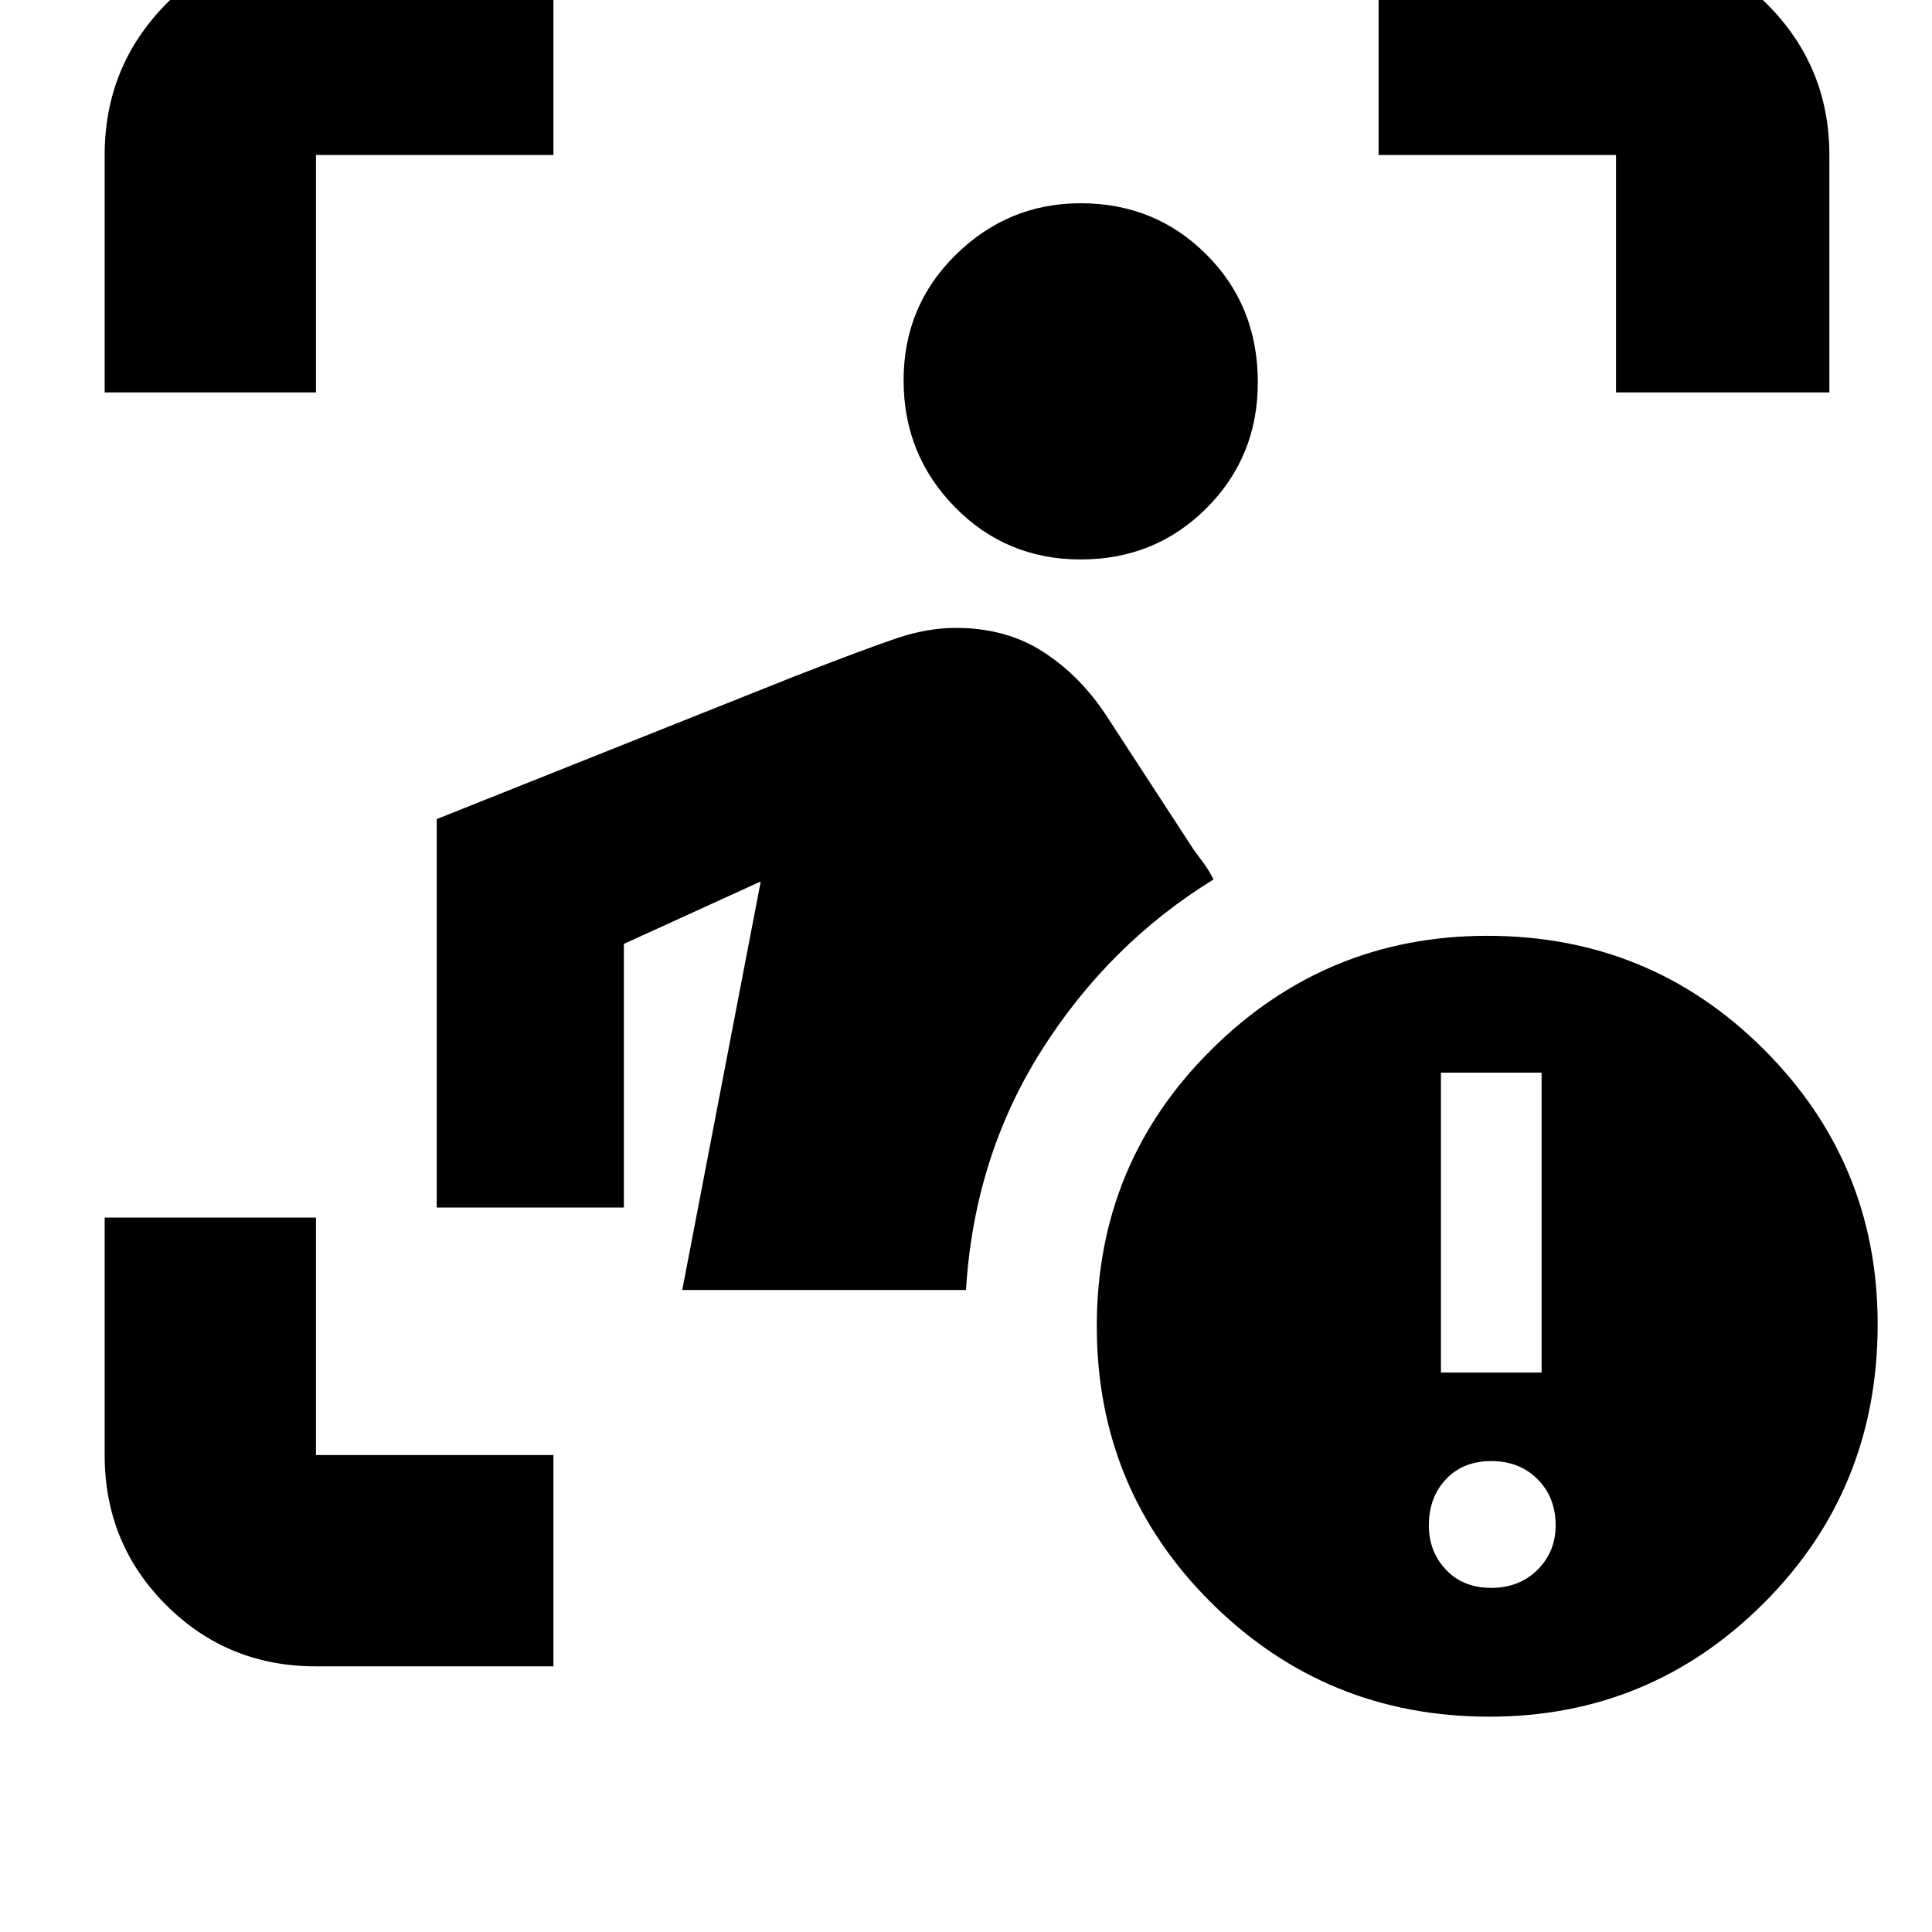 <svg xmlns="http://www.w3.org/2000/svg" height="40" width="40"><path d="M6.542 34.5q-1.834 0-3.104-1.271-1.271-1.271-1.271-3.104v-4.917h4.375v4.917h4.916V34.5Zm7.583-7.792 1.625-8.458-2.833 1.292V25H9.042v-8.042L16.458 14q1.5-.583 2.125-.792.625-.208 1.209-.208 1.041 0 1.812.5.771.5 1.313 1.333l1.791 2.75q.125.167.23.313.104.146.187.312-2.167 1.334-3.563 3.542-1.395 2.208-1.562 4.958Zm8.25-15.125q-1.542 0-2.604-1.083-1.063-1.083-1.063-2.625t1.084-2.604q1.083-1.063 2.583-1.063 1.542 0 2.604 1.063 1.063 1.062 1.063 2.646 0 1.541-1.063 2.604-1.062 1.062-2.604 1.062ZM2.167 8.125V3.208q0-1.833 1.271-3.125 1.27-1.291 3.104-1.291h4.916v4.416H6.542v4.917Zm31.291 0V3.208h-4.916v-4.416h4.916q1.834 0 3.125 1.291 1.292 1.292 1.292 3.125v4.917Zm-2.625 27.417q-3.375 0-5.75-2.354-2.375-2.355-2.375-5.73 0-3.375 2.375-5.729t5.709-2.354q3.375 0 5.729 2.354t2.354 5.688q0 3.416-2.354 5.771-2.354 2.354-5.688 2.354Zm-1-7.125h2.084v-6.209h-2.084Zm1.042 4.458q.583 0 .958-.375t.375-.917q0-.583-.375-.958t-.958-.375q-.583 0-.937.375-.355.375-.355.958 0 .542.355.917.354.375.937.375Z"/></svg>